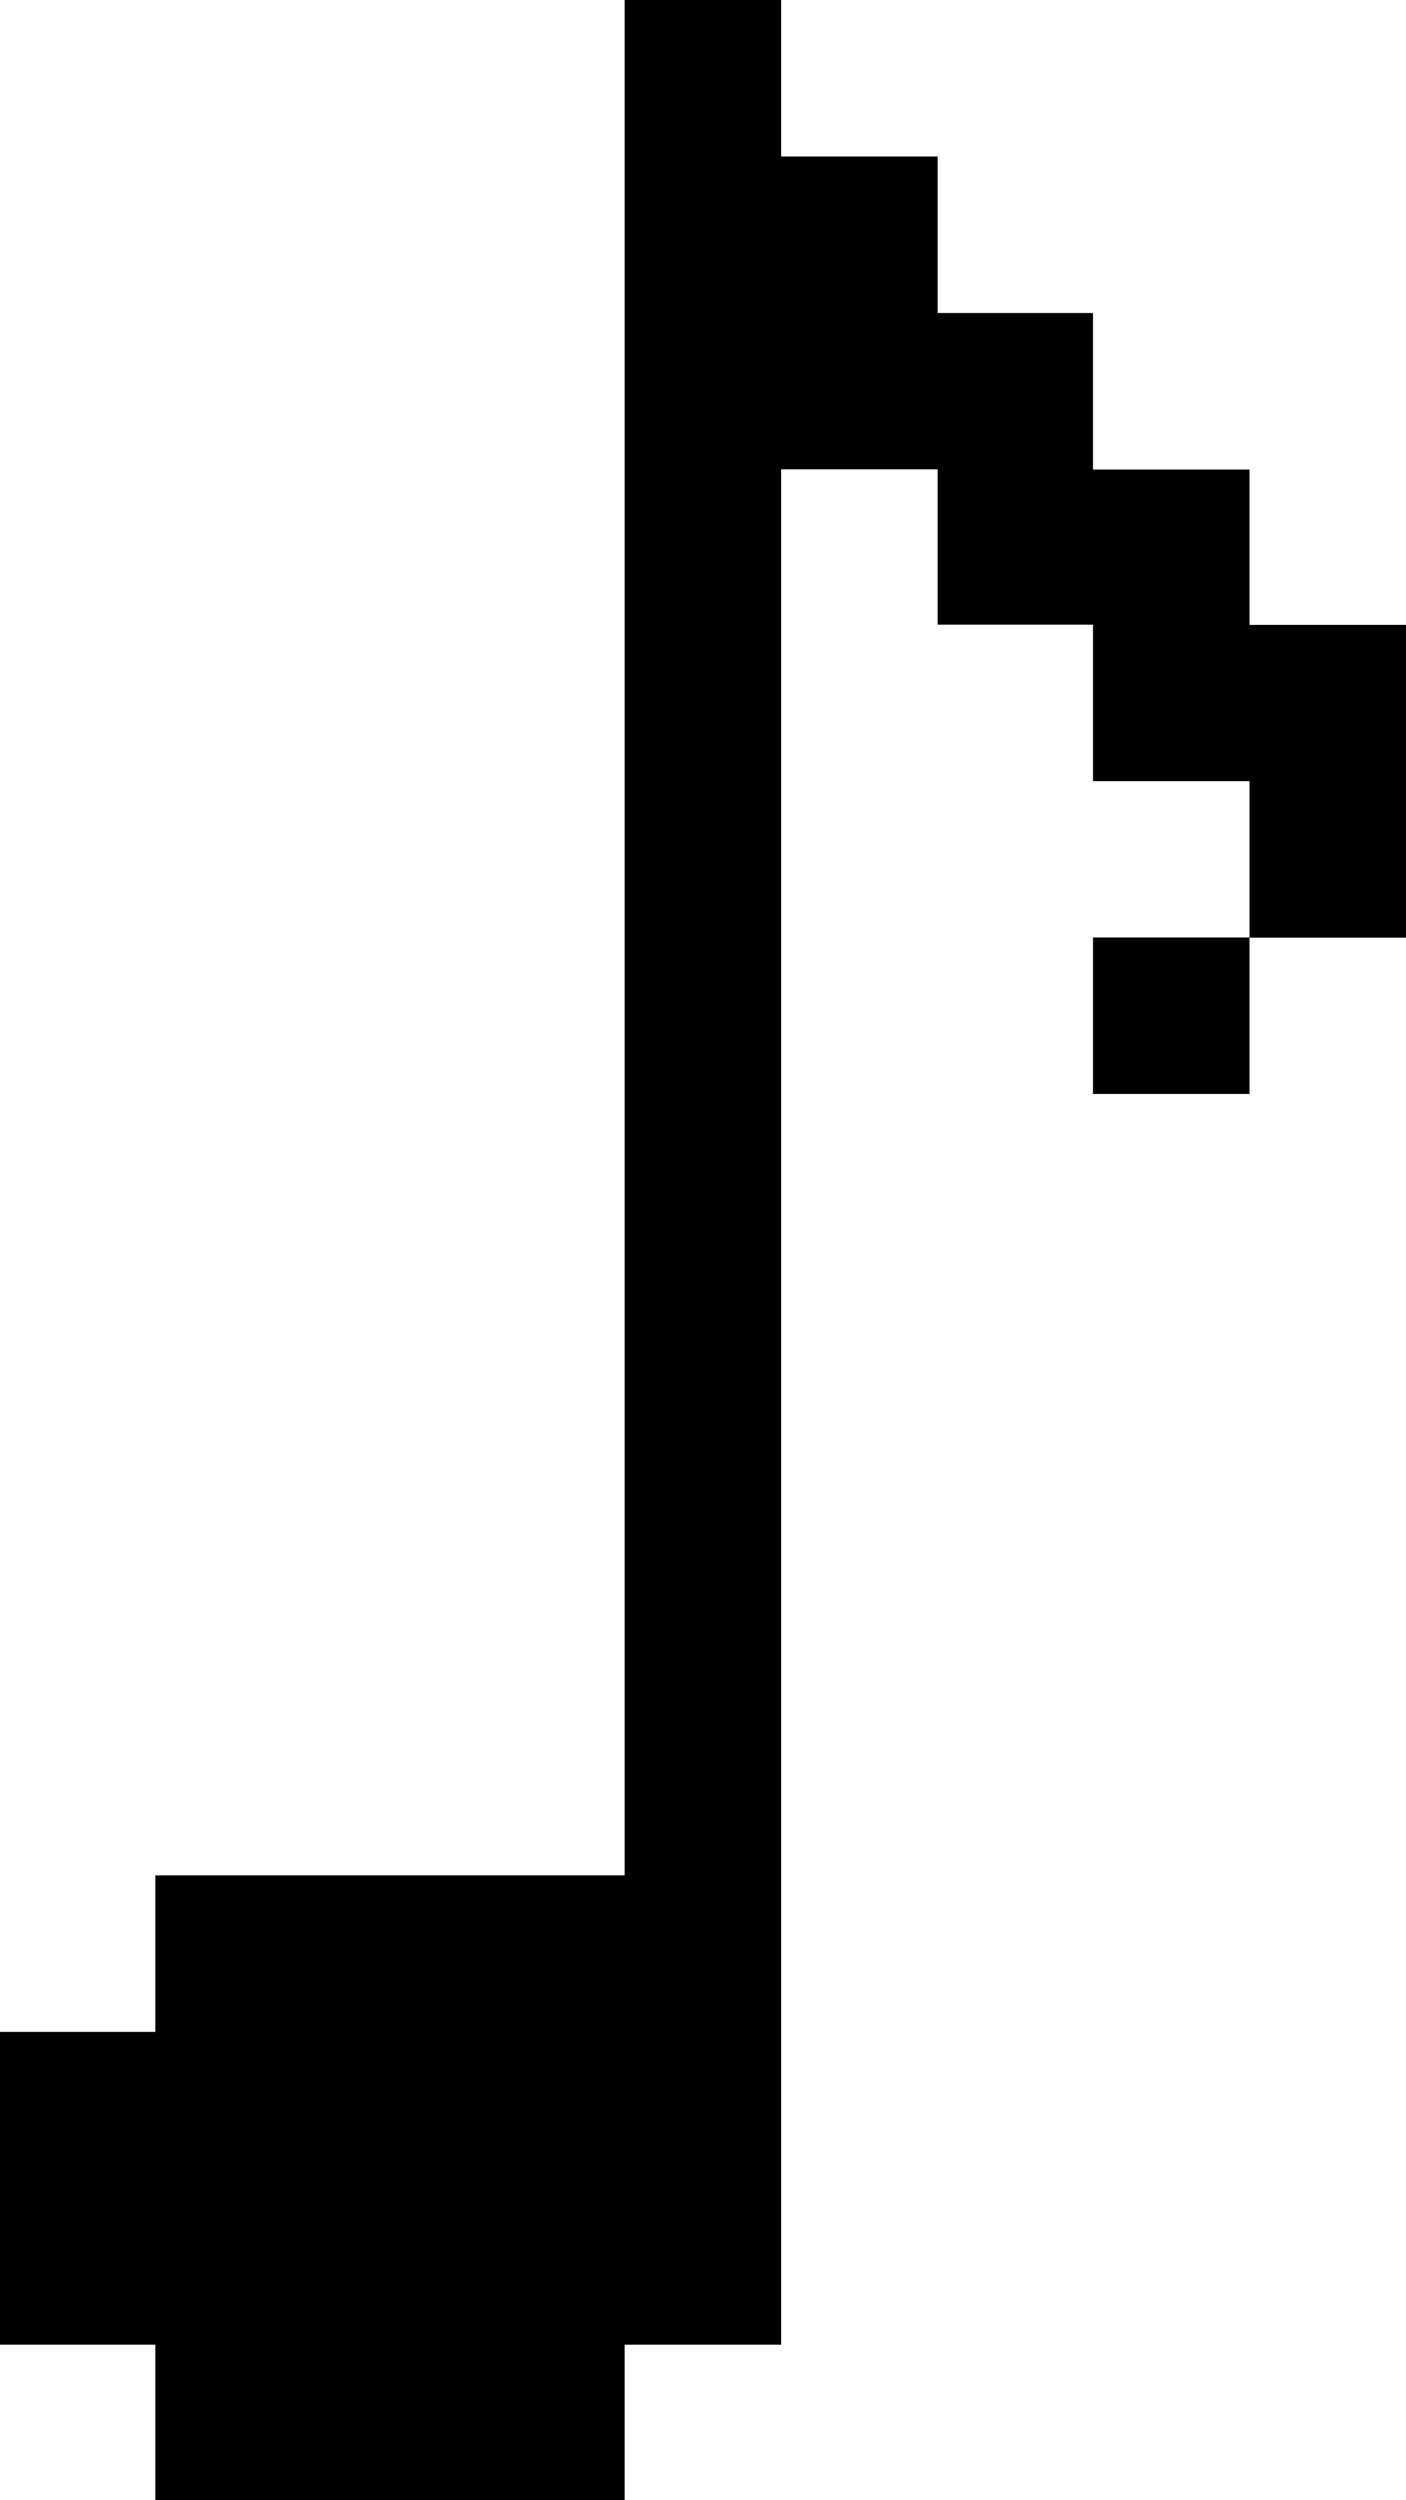 <svg id="icon-note" xmlns="http://www.w3.org/2000/svg" viewBox="0 0 61.9 110.06">
    <path d="m6.84,110.06v-6.84H0v-13.77h6.84v-6.89h20.66V0h6.89v6.89h6.89v6.89h6.84v6.89h6.89v6.84h6.89v13.77h-6.89v-6.89h-6.89v-6.89h-6.84v-6.84h-6.89v82.56h-6.89v6.84H6.84Zm41.28-61.9v-6.89h6.89v6.89h-6.89Z"/>
</svg>